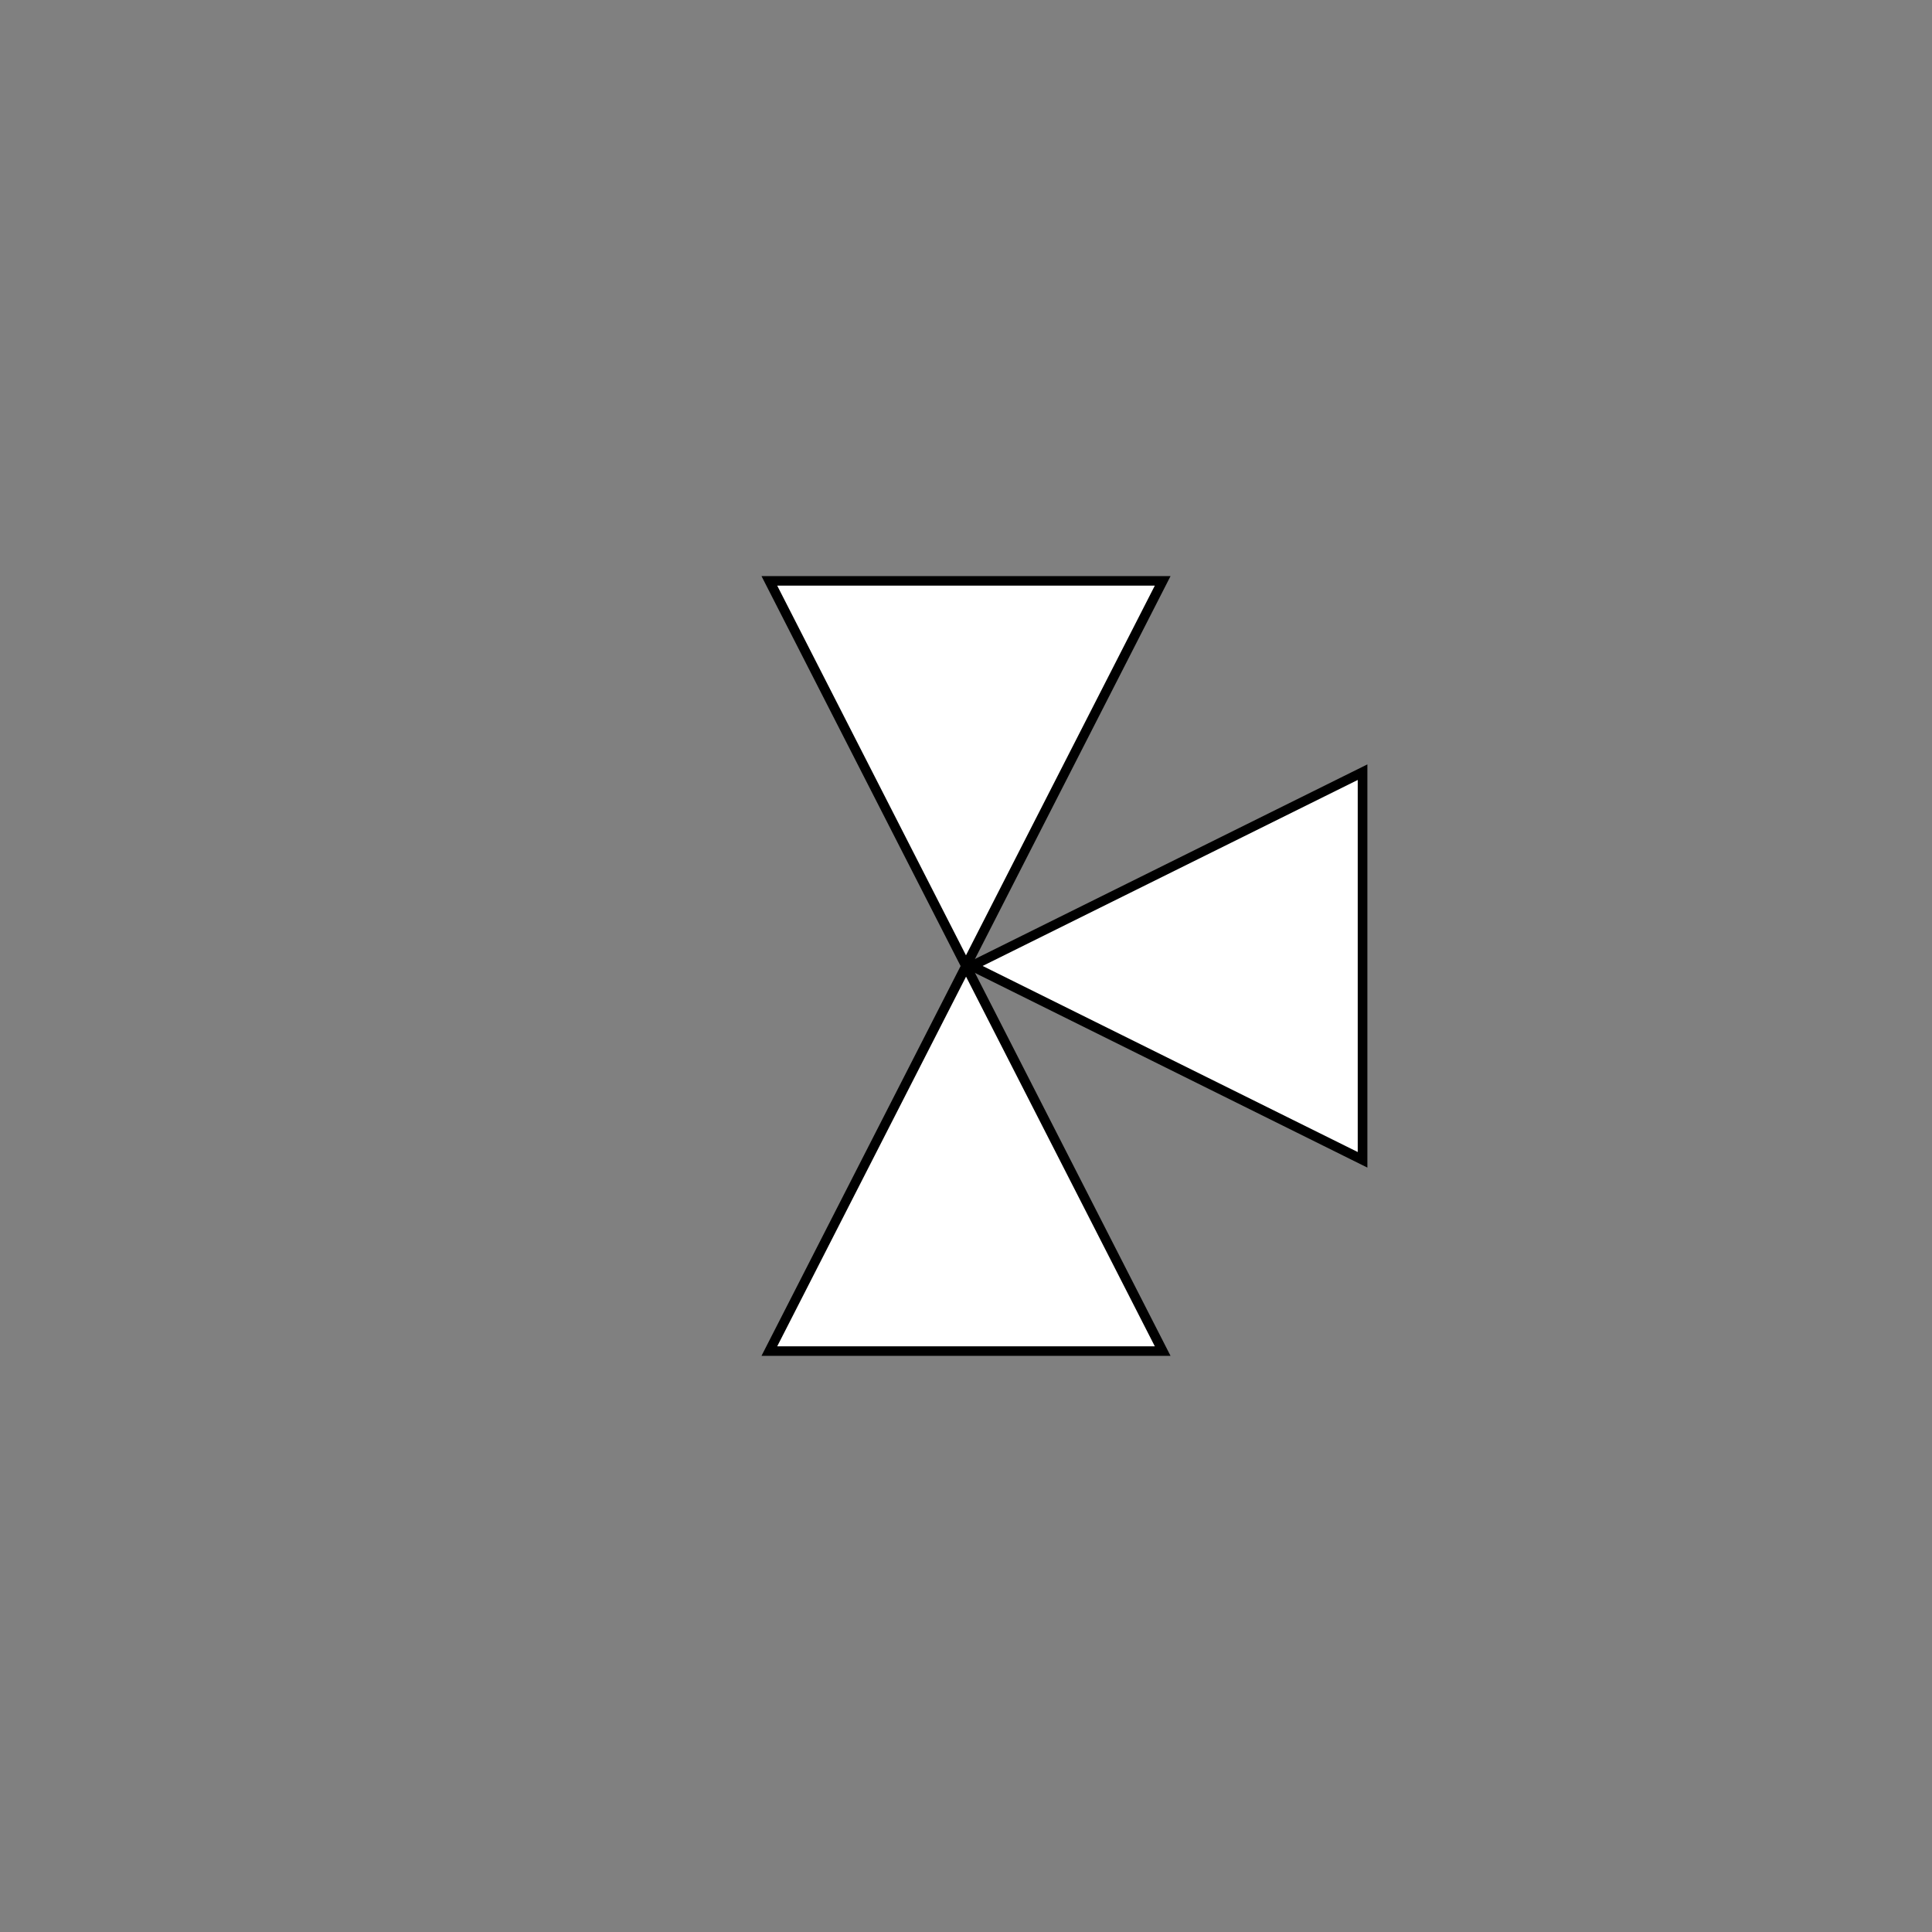 <?xml version="1.0" encoding="UTF-8" standalone="no"?>
<!-- Created with Inkscape (http://www.inkscape.org/) -->

<svg
   width="200mm"
   height="200mm"
   viewBox="0 0 200 200"
   version="1.1"
   id="svg1985"
   sodipodi:docname="ThreeWay.svg"
   inkscape:version="1.2.2 (732a01da63, 2022-12-09)"
   xmlns:inkscape="http://www.inkscape.org/namespaces/inkscape"
   xmlns:sodipodi="http://sodipodi.sourceforge.net/DTD/sodipodi-0.dtd"
   xmlns="http://www.w3.org/2000/svg"
   xmlns:svg="http://www.w3.org/2000/svg">
  <rect x="0" y="0" width="200" height="200" fill="#808080" stroke="none"/>
  <sodipodi:namedview
     id="namedview29520"
     pagecolor="#ffffff"
     bordercolor="#000000"
     borderopacity="0.25"
     inkscape:showpageshadow="2"
     inkscape:pageopacity="0.0"
     inkscape:pagecheckerboard="0"
     inkscape:deskcolor="#d1d1d1"
     showgrid="false"
     inkscape:zoom="1.1978389"
     inkscape:cx="439.54158"
     inkscape:cy="295.94965"
     inkscape:window-width="1920"
     inkscape:window-height="1028"
     inkscape:window-x="-6"
     inkscape:window-y="-6"
     inkscape:window-maximized="1"
     inkscape:current-layer="svg1985"
     inkscape:document-units="mm" />
  <defs
     id="defs1982">
    <filter
       style="color-interpolation-filters:sRGB"
       id="filter1843"
       x="-1.1611951e-06"
       width="1"
       y="-8.850904e-07"
       height="1">
      <feGaussianBlur
         stdDeviation="5.3769531e-05"
         id="feGaussianBlur1845" />
    </filter>
    <filter
       style="color-interpolation-filters:sRGB"
       id="filter1843-2"
       x="-1.0975415e-06"
       width="1"
       y="-8.5309233e-07"
       height="1">
      <feGaussianBlur
         stdDeviation="5.3769531e-05"
         id="feGaussianBlur1845-8" />
    </filter>
    <rect
       x="-313.01"
       y="-189.158"
       width="987.739"
       height="1297.167"
       id="rect5225" />
  </defs>
  <g
     id="g32369"
     transform="matrix(7.841,0,0,7.727,-3.731,59.11)"
     style="stroke-width:0.128;stroke-dasharray:none">
    <path
       id="polyline218"
       style="fill:#ffffff;stroke:#000000;stroke-width:0.128;stroke-miterlimit:4;stroke-dasharray:none"
       d="m 10.633,0.132 2.596,5.159 2.597,-5.159 z" />
    <path
       id="polyline218-5"
       style="fill:#ffffff;stroke:#000000;stroke-width:0.128;stroke-miterlimit:4;stroke-dasharray:none"
       d="M 15.826,10.451 13.23,5.292 10.633,10.451 Z" />
  </g>
  <path
     id="polyline218-7"
     style="fill:#ffffff;stroke:#000000;stroke-width:1;stroke-miterlimit:4;stroke-dasharray:none"
     d="m 141.052,79.935 -40.455,20.06 40.455,20.069 z" />
</svg>
